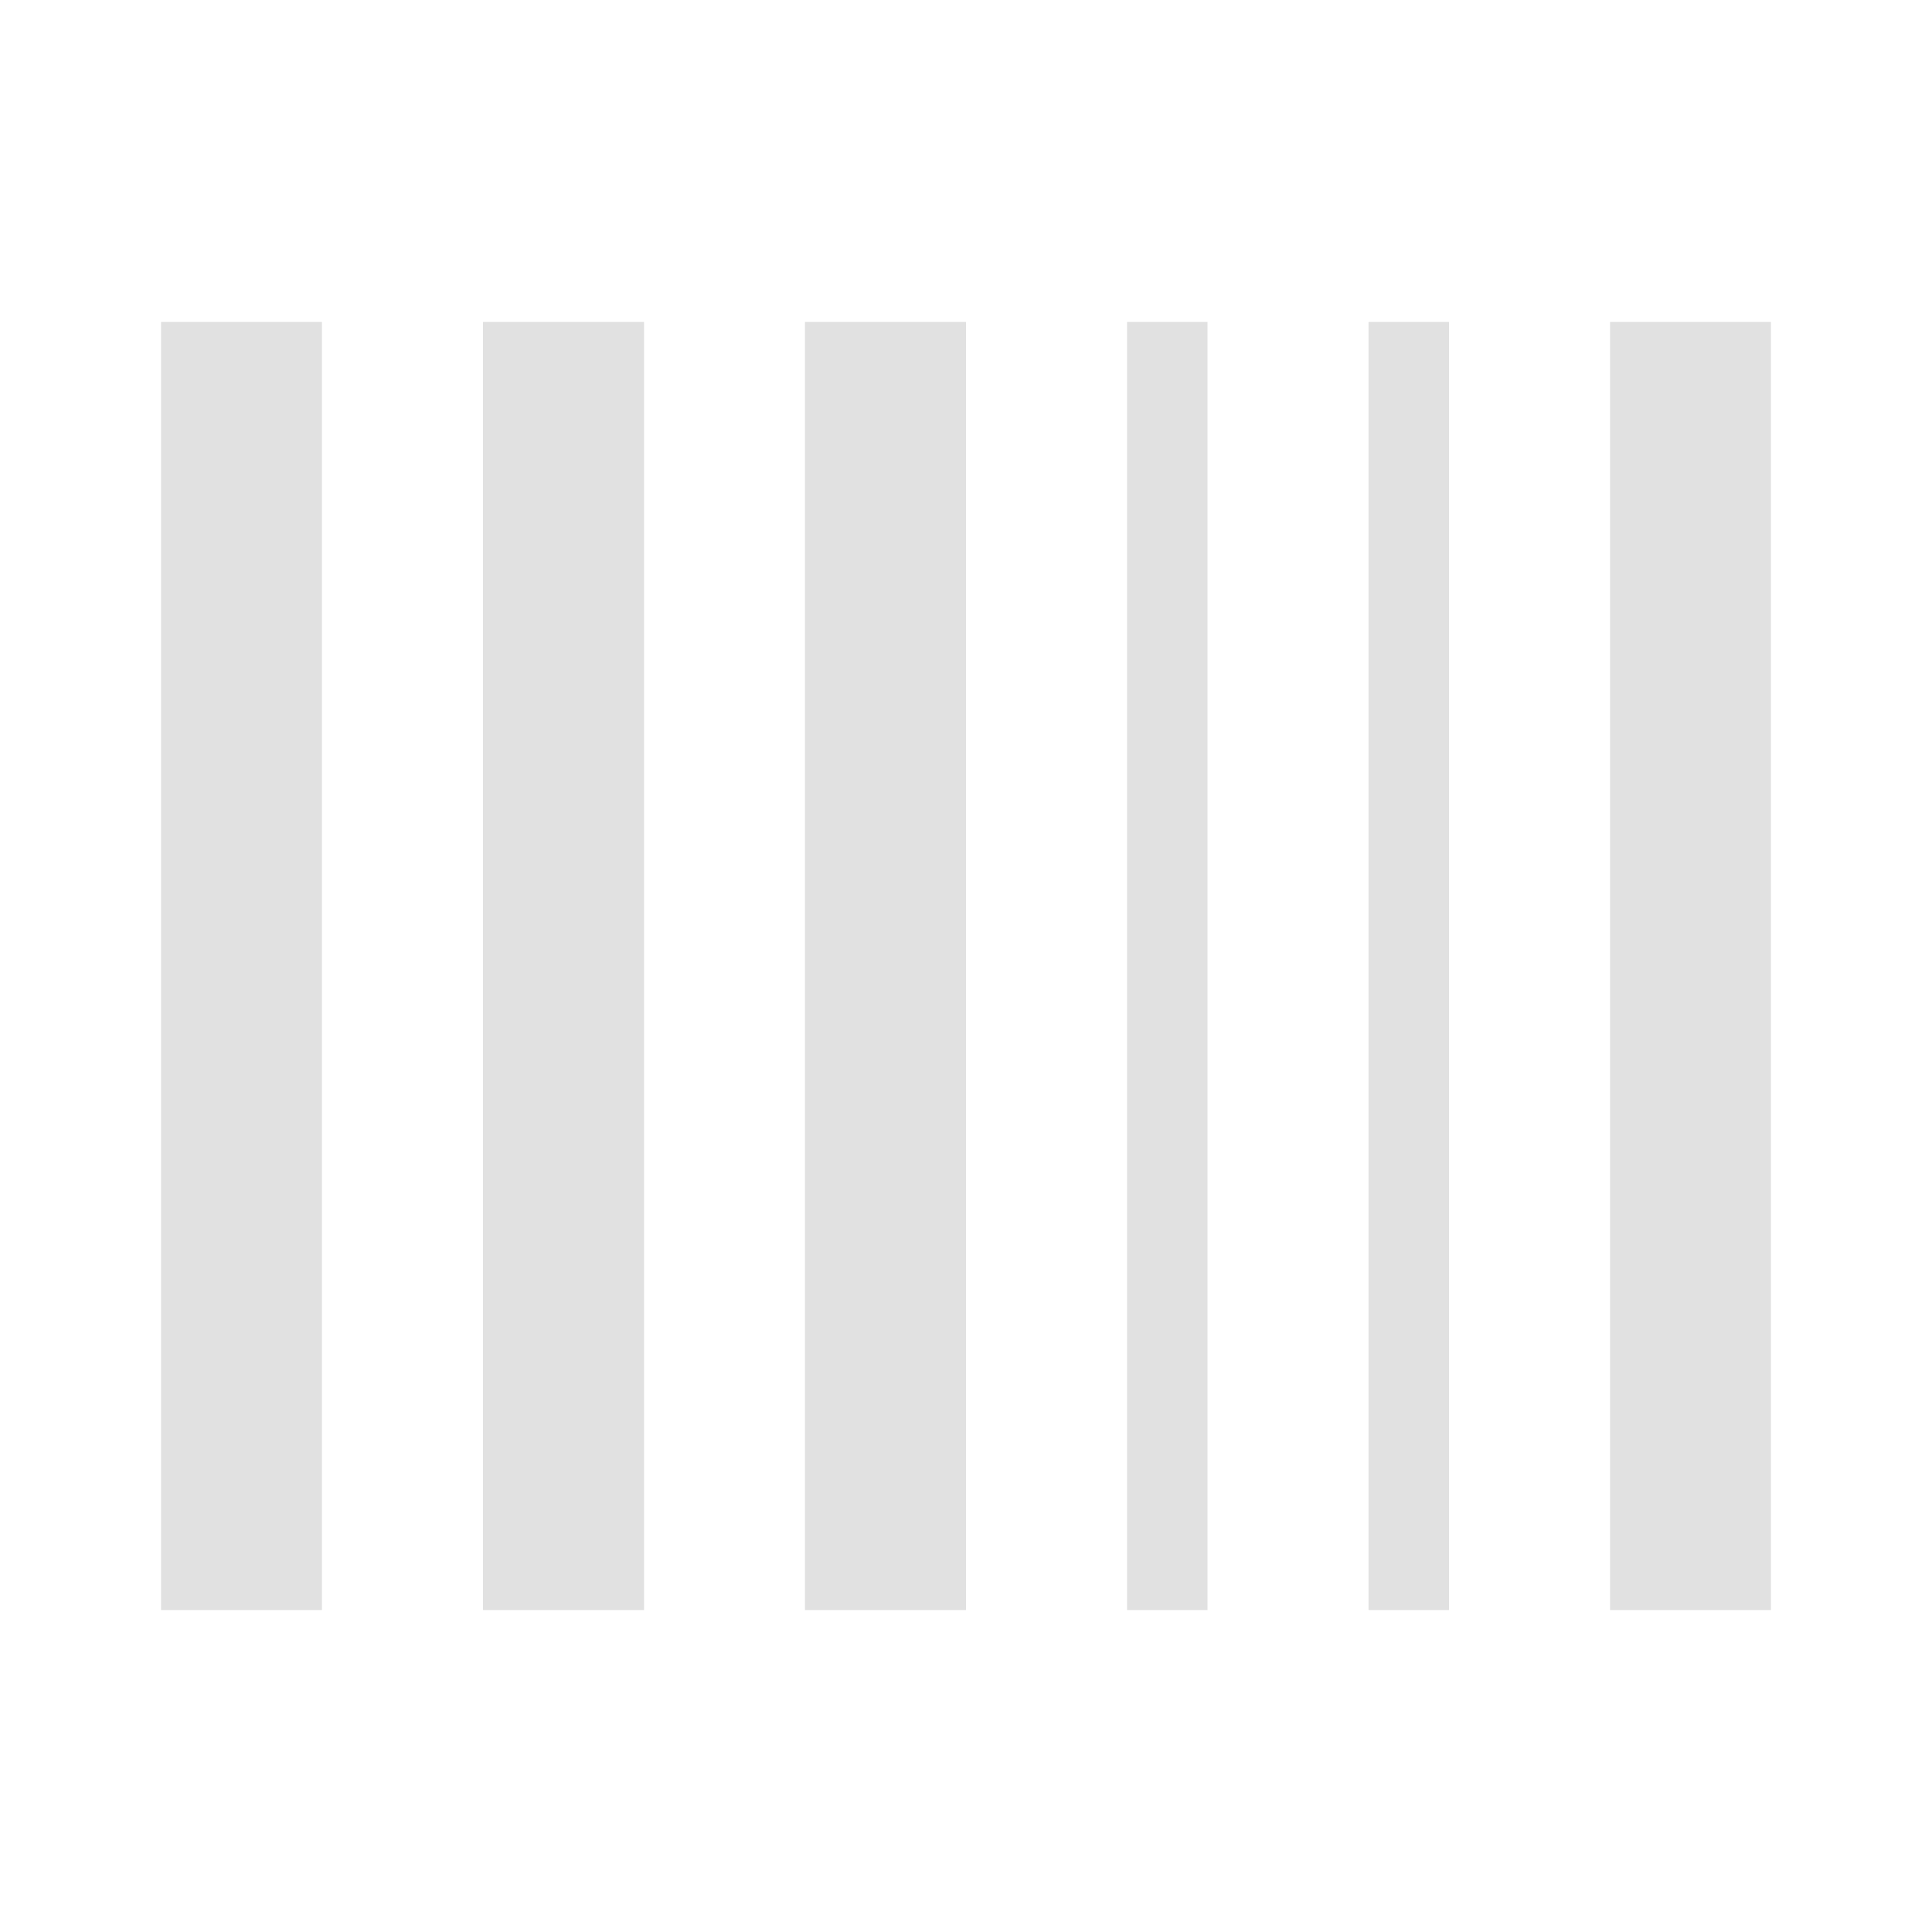 <svg width="20" height="20" viewBox="0 0 20 20" fill="none" xmlns="http://www.w3.org/2000/svg">
<path fill-rule="evenodd" clip-rule="evenodd" d="M3.333 3.333V16.667H1.667V3.333H3.333ZM6.667 3.333V16.667H5V3.333H6.667ZM10 3.333V16.667H8.333V3.333H10ZM18.333 3.333V16.667H16.667V3.333H18.333ZM12.5 3.333V16.667H11.667V3.333H12.5ZM15 3.333V16.667H14.167V3.333H15Z" fill="#E1E1E1"/>
</svg>
